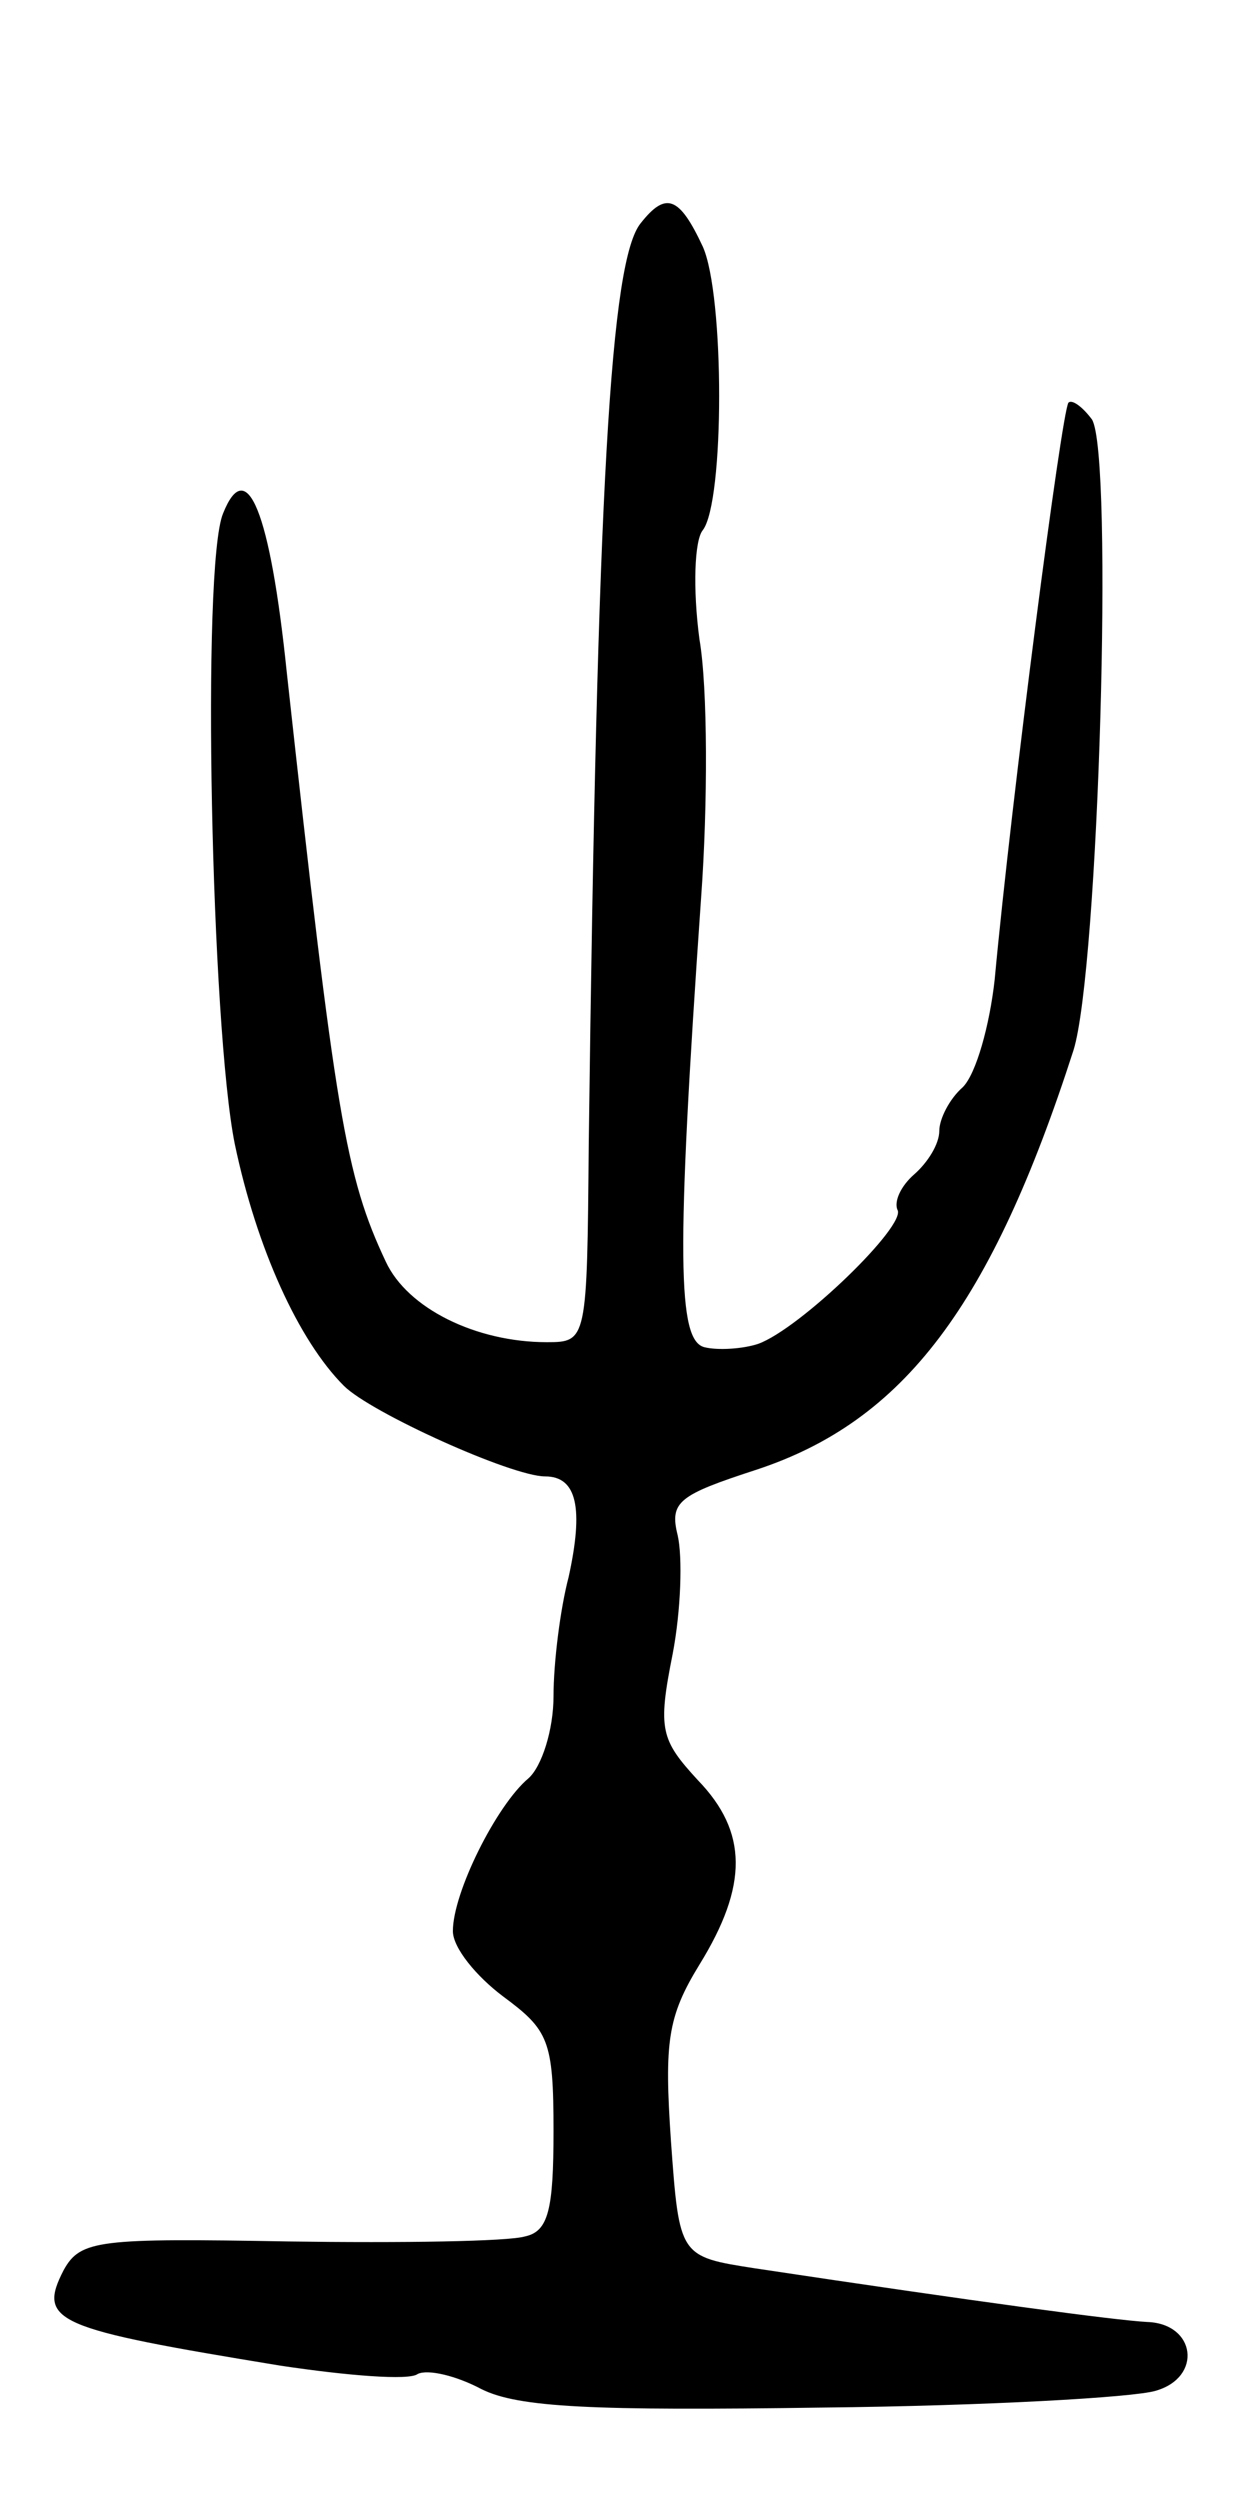 <svg version="1.0" xmlns="http://www.w3.org/2000/svg"
 width="75pt" height="149pt" viewBox="0 0 75 149"
 preserveAspectRatio="xMidYMid meet">
<g transform="translate(0,149) scale(0.1,-0.1)"
fill="#000000" stroke="none">
<path d="M382 1357 c-18 -22 -26 -156 -31 -549 -1 -117 -1 -118 -25 -118 -42
0 -83 20 -96 48 -24 51 -30 87 -59 351 -10 97 -24 130 -38 95 -13 -31 -7 -307
7 -376 13 -62 38 -117 65 -144 16 -16 100 -54 120 -54 19 0 23 -19 14 -60 -5
-19 -9 -51 -9 -71 0 -20 -7 -42 -15 -49 -19 -16 -45 -68 -45 -91 0 -10 14 -27
30 -39 27 -20 30 -26 30 -80 0 -47 -3 -60 -17 -63 -10 -3 -73 -4 -141 -3 -113
2 -124 1 -134 -17 -16 -31 -5 -35 129 -57 40 -6 77 -9 82 -5 6 3 23 -1 38 -9
22 -11 66 -13 204 -11 96 1 185 6 198 10 28 8 24 40 -5 41 -19 1 -101 12 -234
32 -45 7 -45 7 -50 76 -4 59 -2 74 17 105 29 47 29 79 -1 110 -22 24 -24 30
-15 75 5 26 6 58 3 71 -5 20 1 24 47 39 88 29 140 98 189 250 15 48 24 355 11
376 -6 8 -12 12 -14 10 -4 -5 -34 -236 -44 -344 -3 -27 -11 -56 -19 -64 -8 -7
-14 -19 -14 -26 0 -8 -7 -19 -15 -26 -8 -7 -12 -16 -10 -21 6 -9 -58 -71 -83
-80 -9 -3 -24 -4 -32 -2 -16 4 -17 53 -2 268 4 55 4 125 -1 154 -4 30 -3 59 2
65 13 17 13 140 0 169 -14 30 -22 33 -37 14z"/>
</g>
</svg>
